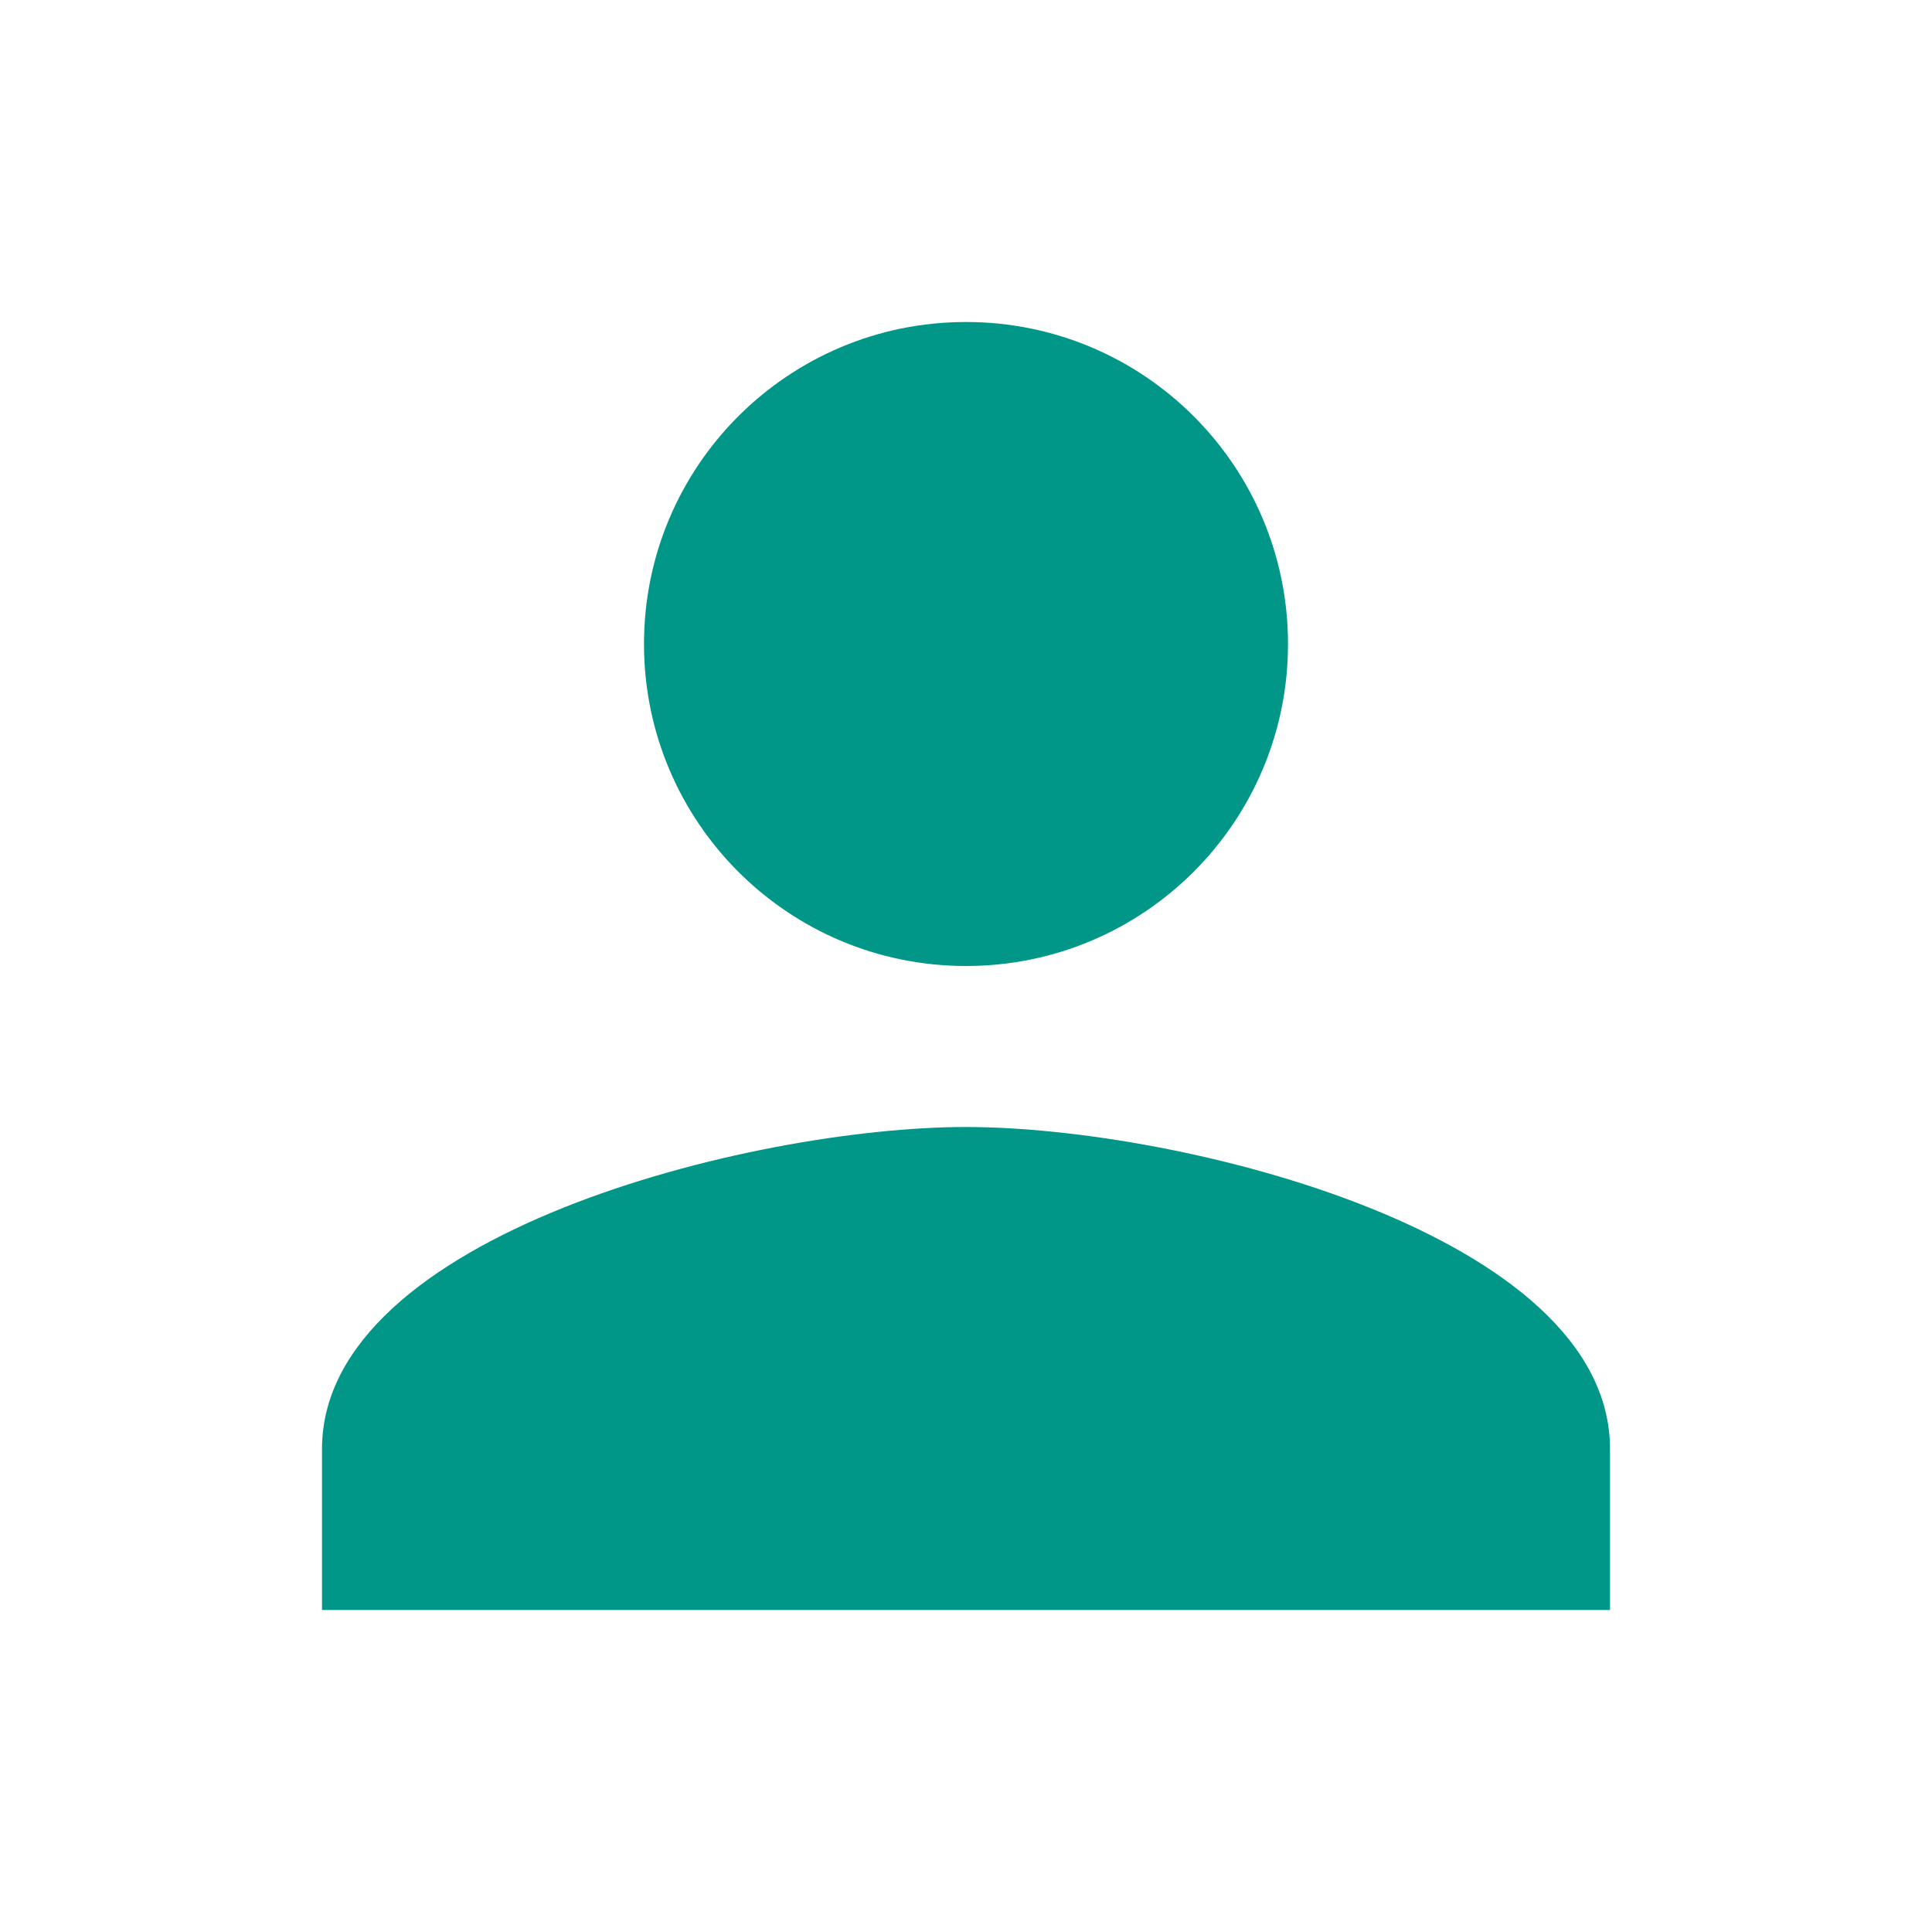 <svg fill="#009688" xmlns="http://www.w3.org/2000/svg" width="24" height="24" viewBox="0 0 24 24"><path d="M12 4C9.79 4 8 5.79 8 8s1.79 4 4 4 4-1.79 4-4-1.79-4-4-4zm0 10c-2.67 0-8 1.34-8 4v2h16v-2c0-2.67-5.33-4-8-4z"/></svg>